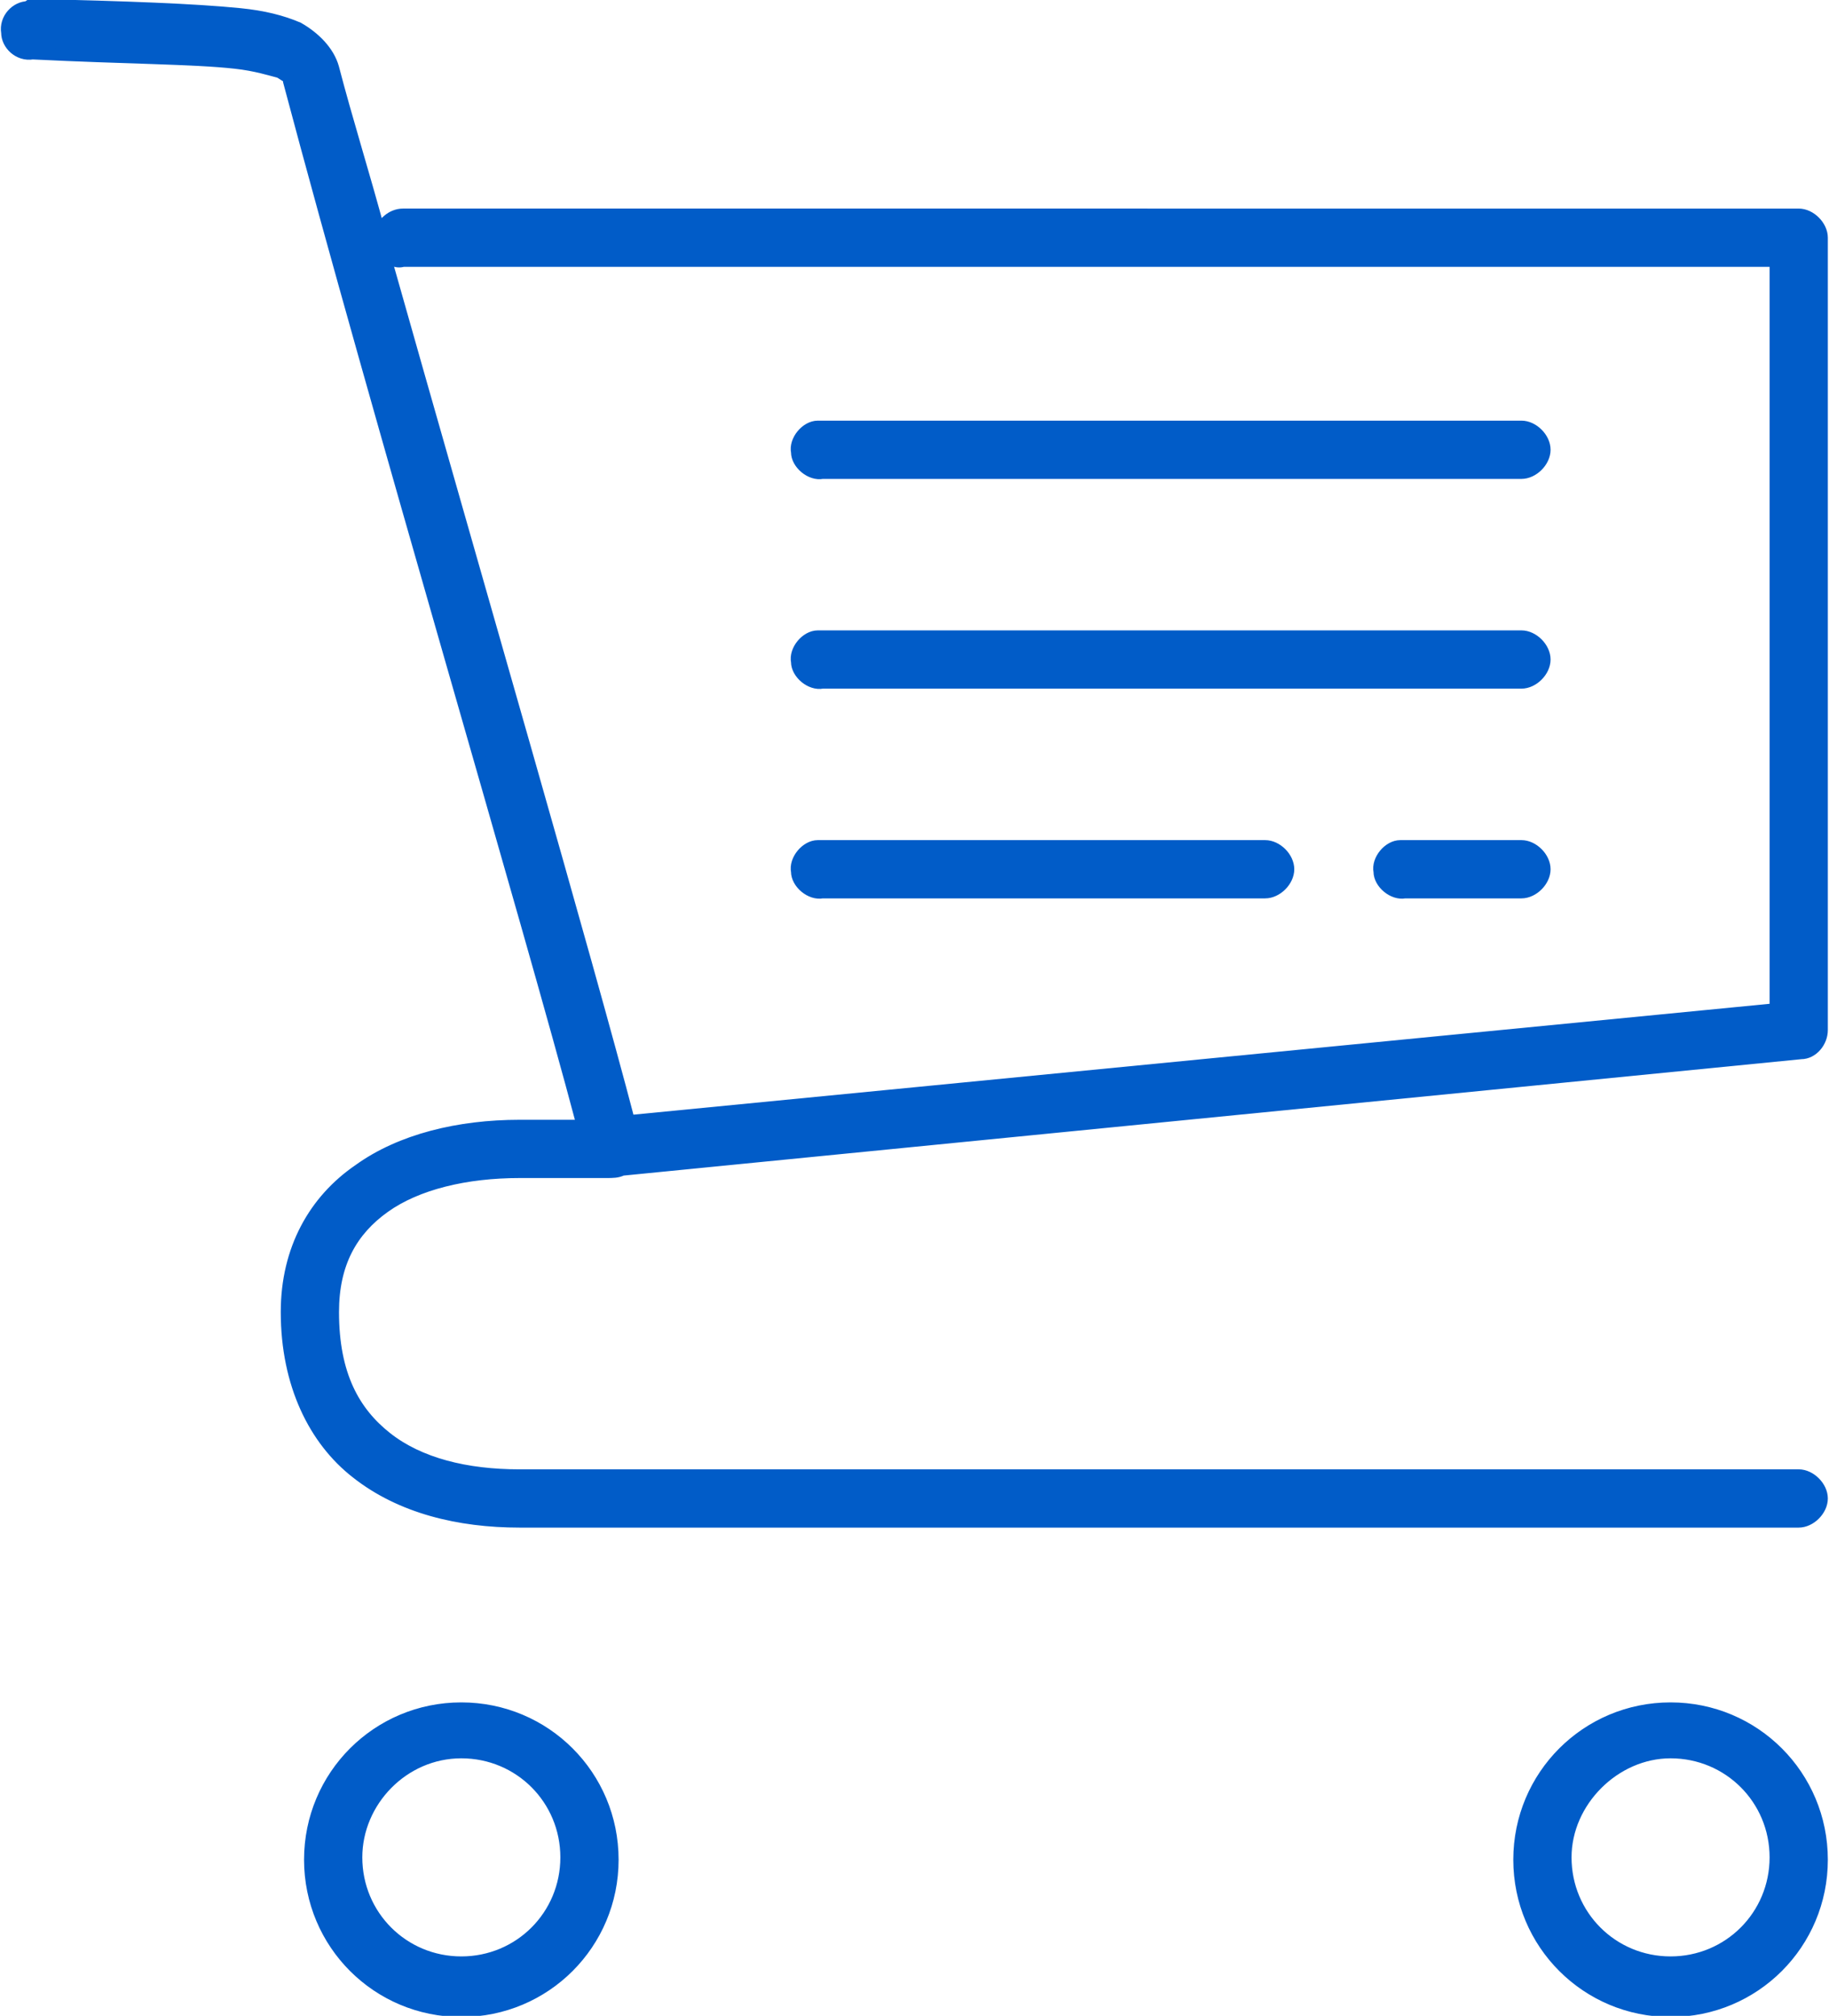 <?xml version="1.0" encoding="utf-8"?>
<!-- Generator: Adobe Illustrator 24.3.0, SVG Export Plug-In . SVG Version: 6.00 Build 0)  -->
<svg version="1.1"
	 id="Layer_1" xmlns:cc="http://creativecommons.org/ns#" xmlns:dc="http://purl.org/dc/elements/1.1/" xmlns:inkscape="http://www.inkscape.org/namespaces/inkscape" xmlns:rdf="http://www.w3.org/1999/02/22-rdf-syntax-ns#" xmlns:sodipodi="http://sodipodi.sourceforge.net/DTD/sodipodi-0.dtd" xmlns:svg="http://www.w3.org/2000/svg"
	 xmlns="http://www.w3.org/2000/svg" xmlns:xlink="http://www.w3.org/1999/xlink" x="0px" y="0px" viewBox="0 0 78.5 86.5"
	 style="enable-background:new 0 0 78.5 86.5;" xml:space="preserve">
<style type="text/css">
	.st0{fill:#015CC8;stroke:#015CC8;stroke-width:0.5;stroke-miterlimit:10;}
</style>
<path class="st0" d="M1.2,0.3c-0.5,0-1,0.5-0.9,1.1c0,0.5,0.5,1,1.1,0.9c4,0.2,6.9,0.2,8.7,0.4C11,2.8,11.6,3,12,3.1
	c0.3,0.2,0.4,0.2,0.4,0.4C16.2,17.8,22.7,39.6,25,48.3h-2.7c-2.6,0-5.1,0.6-6.9,1.9c-1.9,1.3-3.1,3.4-3.1,6.1c0,3.1,1.2,5.5,3,6.9
	c1.9,1.5,4.4,2.1,7,2.1h54.9c0.5,0,1-0.5,1-1s-0.5-1-1-1H22.3c-2.3,0-4.3-0.5-5.7-1.6c-1.4-1.1-2.3-2.7-2.3-5.4
	c0-2.1,0.8-3.5,2.2-4.5c1.4-1,3.5-1.5,5.8-1.5H26c0.3,0,0.5,0,0.7-0.1l50.6-5c0.5,0,0.9-0.5,0.9-1v-34c0-0.5-0.5-1-1-1H17.3
	c-0.5,0-0.9,0.4-1,0.8c-0.7-2.6-1.4-4.8-2-7.1c-0.2-0.7-0.8-1.3-1.5-1.7c-0.7-0.3-1.5-0.5-2.5-0.6c-2-0.2-4.9-0.3-8.9-0.4
	C1.3,0.2,1.3,0.2,1.2,0.3L1.2,0.3z M16.5,10.9c0.2,0.2,0.5,0.4,0.8,0.3h58.9v32.1l-49.2,4.8C25.2,41.2,20.4,24.7,16.5,10.9z
	 M35.1,18.3c-0.5,0-1,0.6-0.9,1.1c0,0.5,0.6,1,1.1,0.9h30c0.5,0,1-0.5,1-1s-0.5-1-1-1C55.2,18.3,45.1,18.3,35.1,18.3L35.1,18.3z
	 M35.1,27.3c-0.5,0-1,0.6-0.9,1.1c0,0.5,0.6,1,1.1,0.9h30c0.5,0,1-0.5,1-1s-0.5-1-1-1C55.2,27.3,45.1,27.3,35.1,27.3L35.1,27.3z
	 M35.1,36.3c-0.5,0-1,0.6-0.9,1.1c0,0.5,0.6,1,1.1,0.9h19c0.5,0,1-0.5,1-1s-0.5-1-1-1C47.9,36.3,41.5,36.3,35.1,36.3L35.1,36.3z
	 M60.1,36.3c-0.5,0-1,0.6-0.9,1.1c0,0.5,0.6,1,1.1,0.9h5c0.5,0,1-0.5,1-1s-0.5-1-1-1C63.5,36.3,61.8,36.3,60.1,36.3L60.1,36.3z
	 M19.8,73.3c-3.6,0-6.5,2.9-6.5,6.5c0,3.6,2.9,6.5,6.5,6.5c3.6,0,6.5-2.9,6.5-6.5C26.3,76.2,23.4,73.3,19.8,73.3z M71.7,73.3
	c-3.6,0-6.5,2.9-6.5,6.5c0,3.6,2.9,6.5,6.5,6.5s6.5-2.9,6.5-6.5C78.2,76.2,75.3,73.3,71.7,73.3z M19.8,75.2c2.5,0,4.5,2,4.5,4.5
	c0,2.5-2,4.5-4.5,4.5s-4.5-2-4.5-4.5C15.3,77.3,17.3,75.2,19.8,75.2z M71.7,75.2c2.5,0,4.5,2,4.5,4.5c0,2.5-2,4.5-4.5,4.5
	s-4.5-2-4.5-4.5C67.2,77.3,69.3,75.2,71.7,75.2z"/>
</svg>
